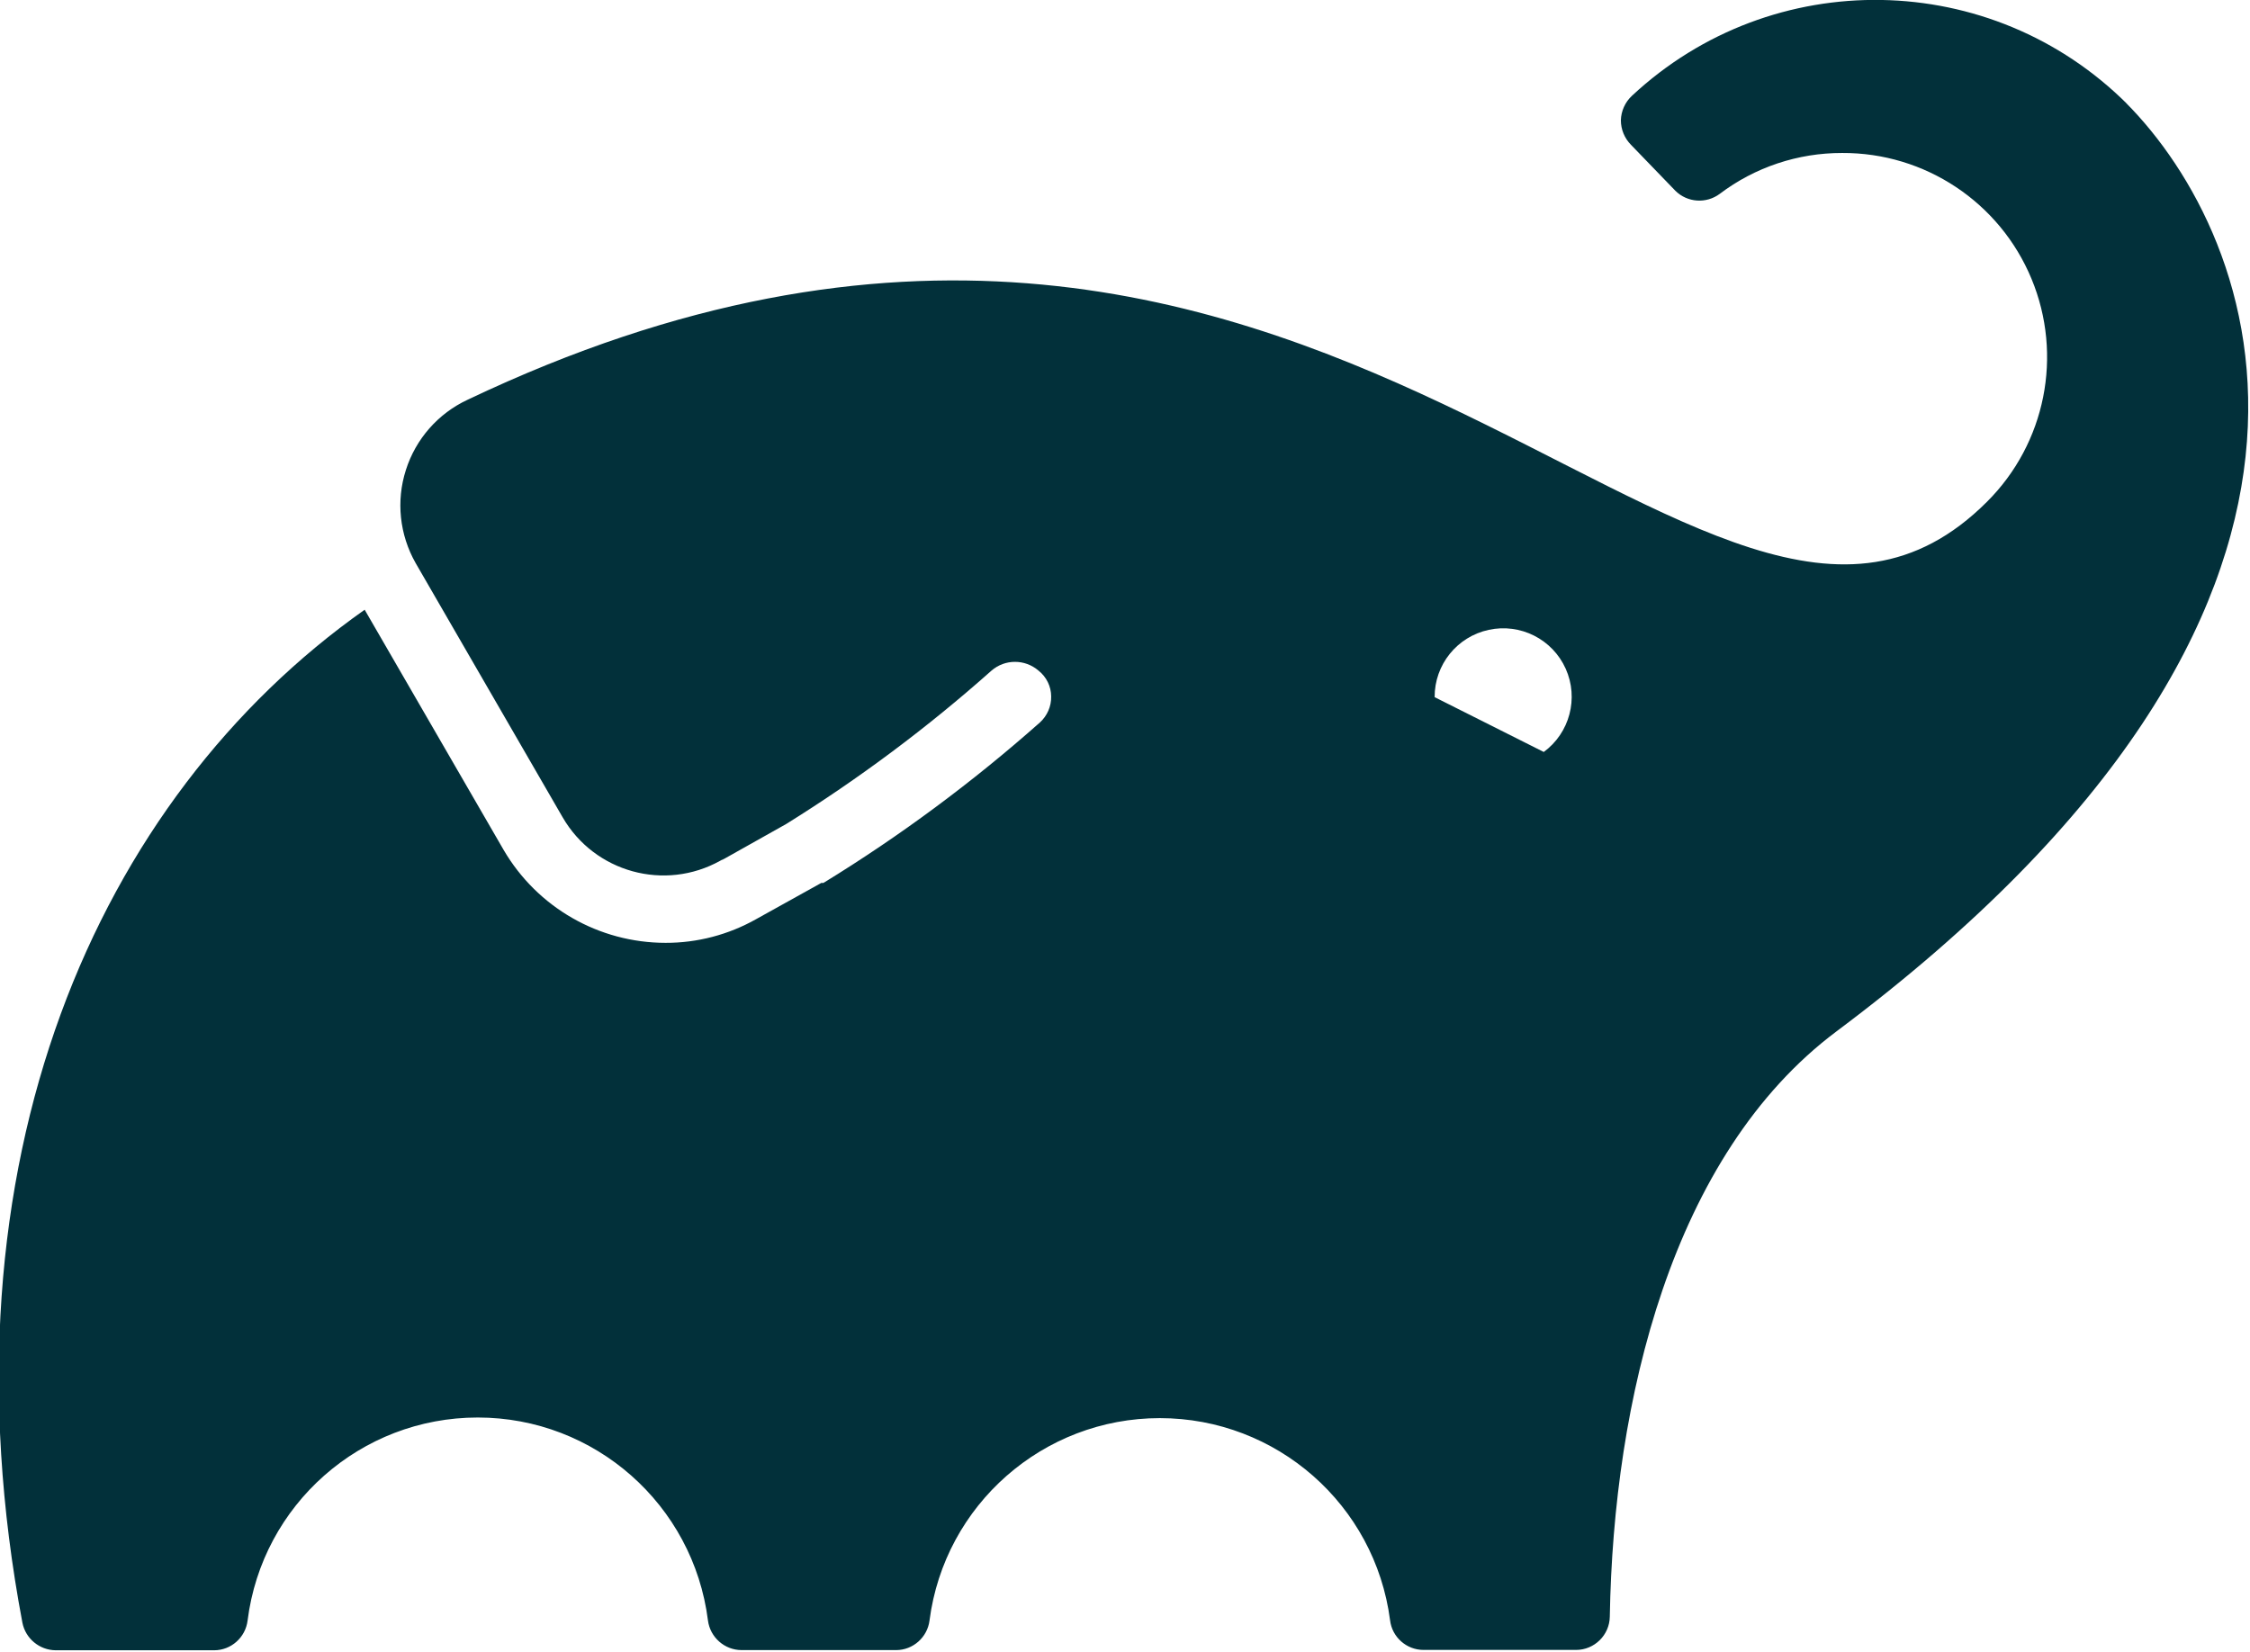 <svg viewBox="0 0 256 188" xmlns="http://www.w3.org/2000/svg"><path fill="#02303A" d="M242.08 11.89c-15.47-15.48-40.42-15.91-56.41-.98 -.77.72-1.22 1.72-1.25 2.77 0 1.05.41 2.05 1.15 2.8l5.05 5.23c1.36 1.35 3.51 1.5 5.05.35 4-3.03 8.9-4.66 13.92-4.65 9.42-.05 17.94 5.61 21.55 14.32 3.61 8.7 1.61 18.73-5.07 25.38C193.84 89.33 150.83-.96 53.21 45.49c-3.36 1.56-5.91 4.47-7.03 8 -1.13 3.53-.72 7.37 1.11 10.59l16.73 28.94c3.63 6.26 11.61 8.46 17.94 4.93l.41-.24 -.33.23 7.42-4.17c8.26-5.14 16.08-10.98 23.35-17.45 1.53-1.33 3.81-1.33 5.35 0v0c.9.71 1.44 1.8 1.44 2.95 .02 1.12-.45 2.19-1.28 2.95 -7.66 6.79-15.9 12.91-24.63 18.26h-.24l-7.43 4.13c-3.14 1.77-6.69 2.7-10.29 2.69 -7.58 0-14.59-4.02-18.42-10.56L41.49 69.39C11.09 90.85-7.35 132.21 2.55 184.68c.36 1.8 1.94 3.11 3.78 3.13h18.03c1.93 0 3.57-1.45 3.81-3.38 1.66-13.21 12.88-23.11 26.19-23.11 13.3 0 24.52 9.9 26.19 23.1 .25 1.92 1.89 3.37 3.84 3.37h17.56c1.93 0 3.57-1.45 3.81-3.38 1.71-13.17 12.93-23.02 26.2-23.02s24.49 9.84 26.2 23.01c.23 1.92 1.87 3.37 3.81 3.37h17.35c2.09 0 3.81-1.69 3.84-3.79 .41-24.45 7-52.54 25.8-66.61 65.12-48.72 48-90.5 32.93-105.66Zm-66.43 73.69l-12.42-6.24v0c-.02-3.69 2.55-6.88 6.15-7.66 3.6-.78 7.25 1.06 8.76 4.42 1.51 3.36.46 7.32-2.51 9.49v-.03Z"/></svg>